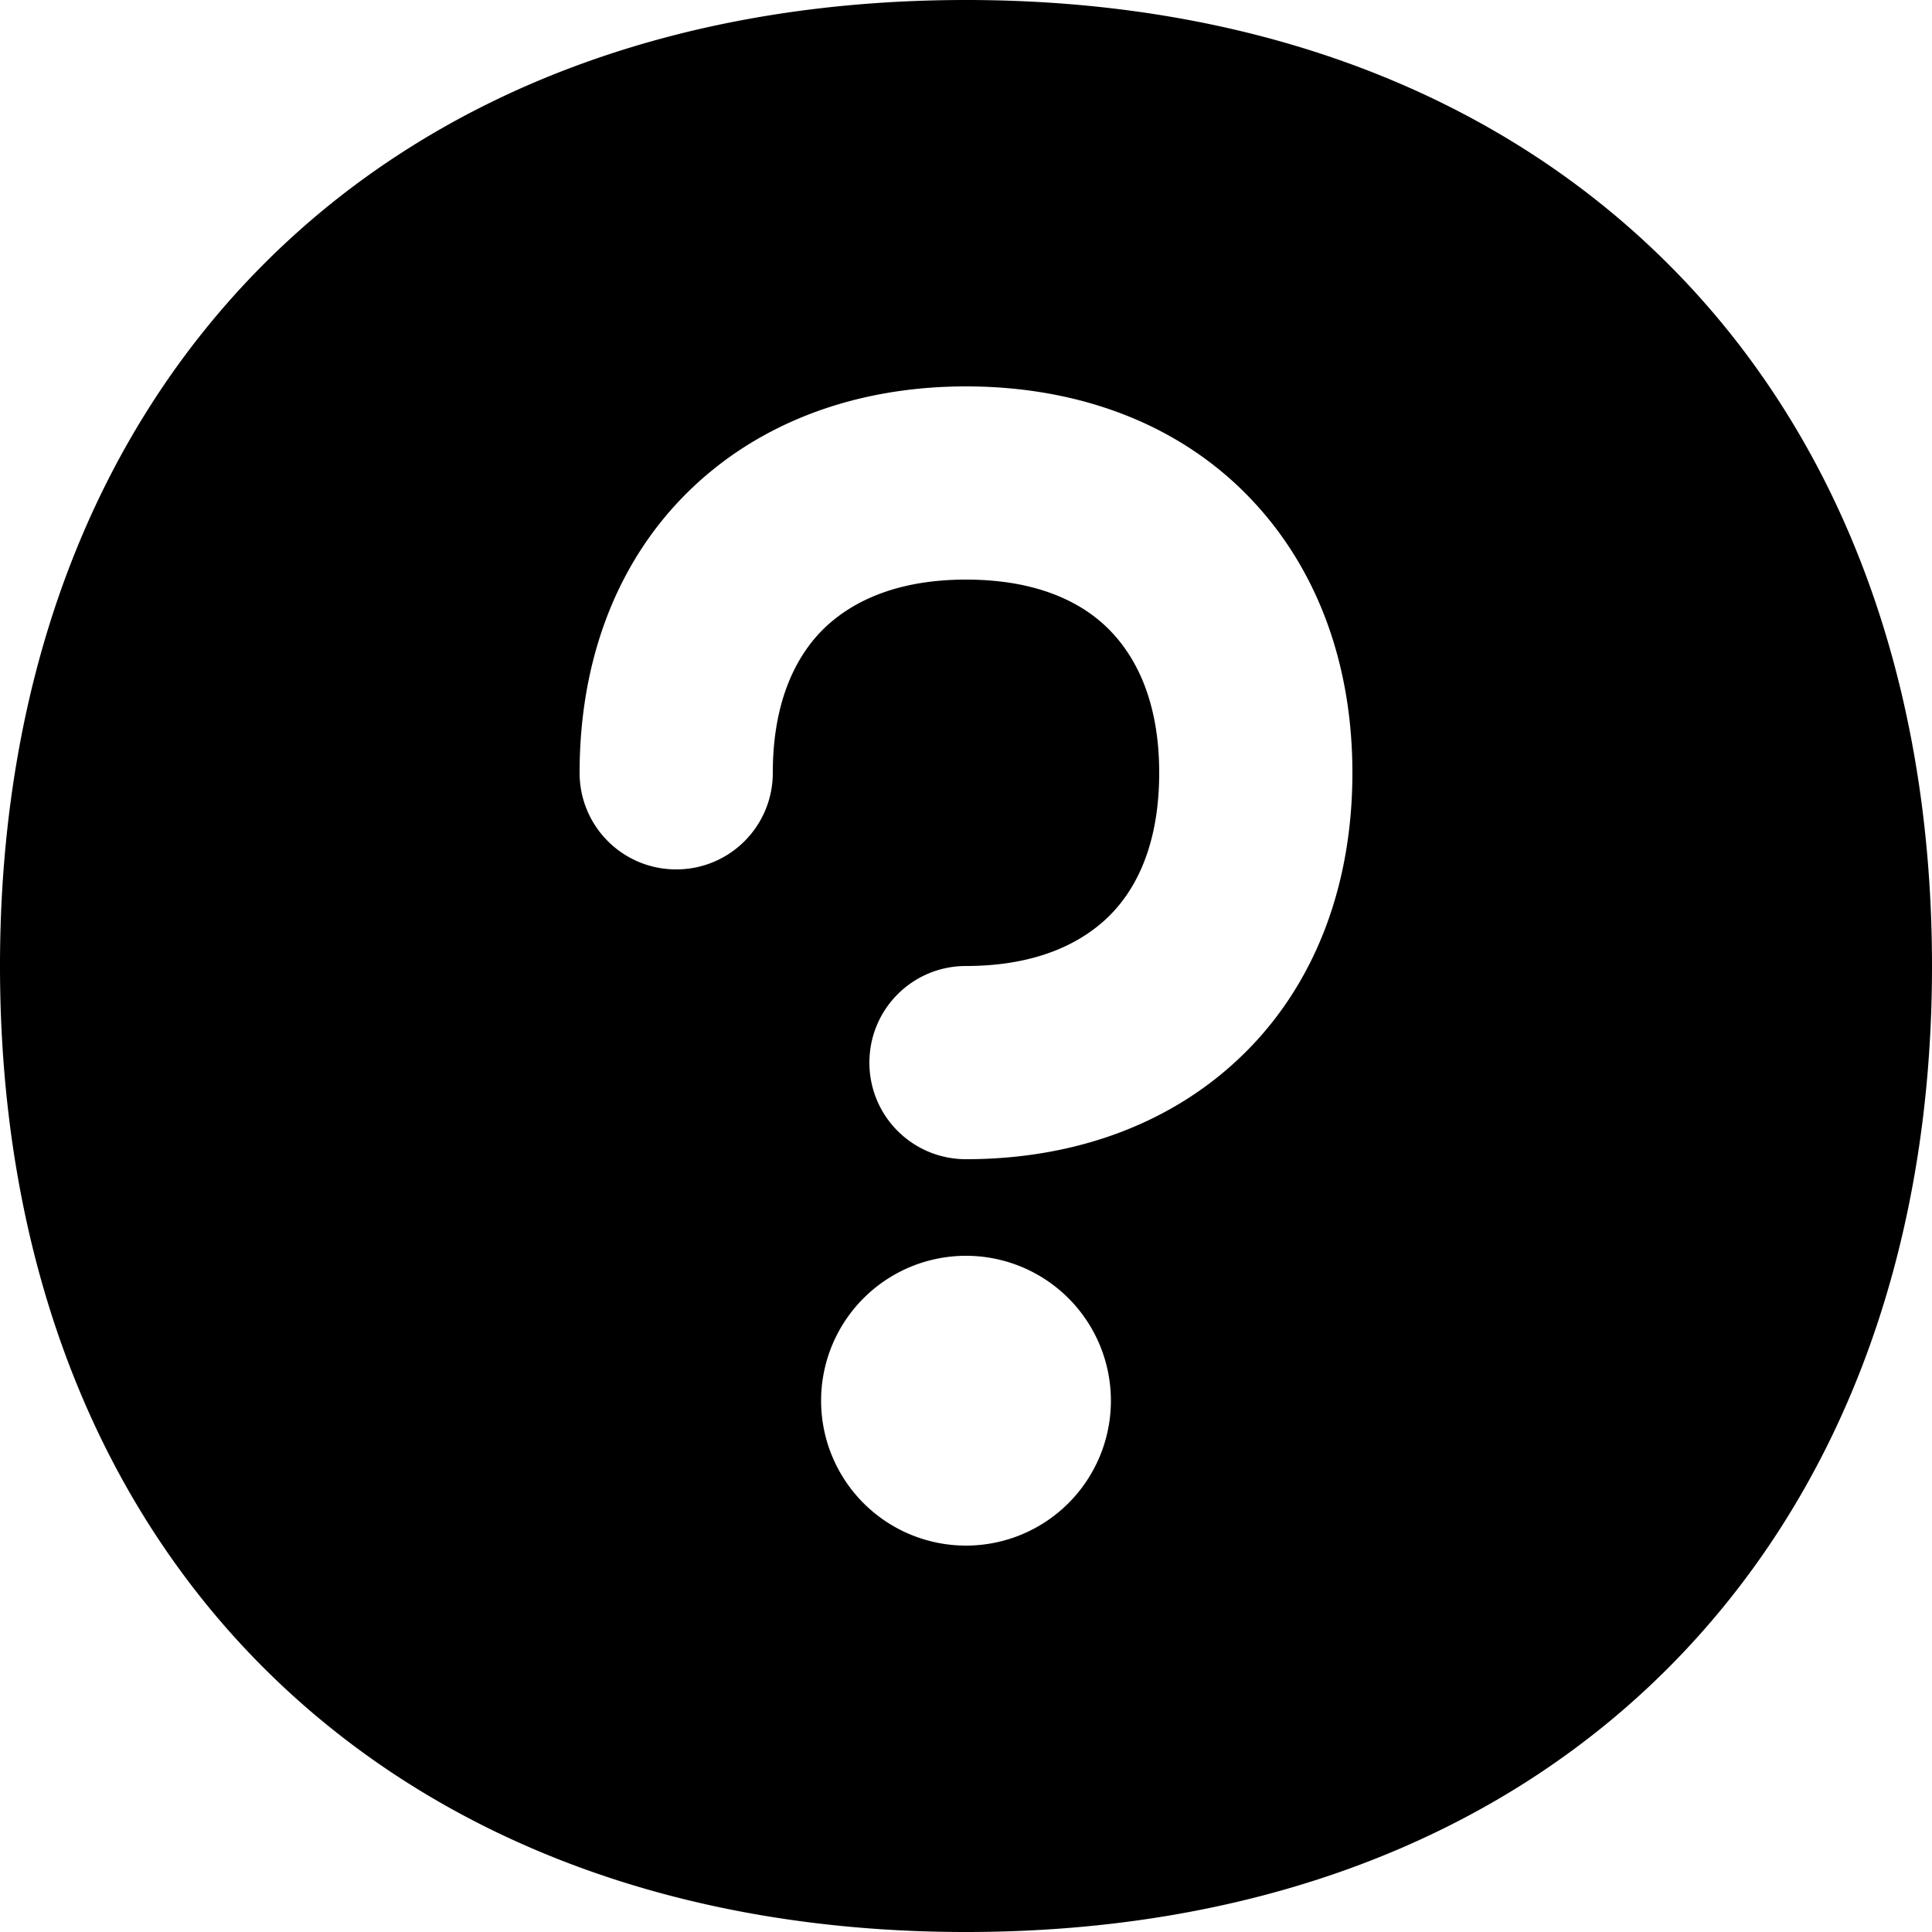 <svg xmlns="http://www.w3.org/2000/svg" viewBox="0 0 560 560"><!--! Font Awesome Pro 7.1.0 by @fontawesome - https://fontawesome.com License - https://fontawesome.com/license (Commercial License) Copyright 2025 Fonticons, Inc. --><path fill="currentColor" d="M280 0C197 0 126.4 26.5 76.5 76.5S0 197 0 280 26.5 433.6 76.5 483.5 197 560 280 560 433.6 533.5 483.5 483.5 560 363 560 280 533.5 126.4 483.5 76.5 363 0 280 0zM238.5 182.5c-8.4 8.4-14.5 21.8-14.5 41.5 0 15.5-12.5 28-28 28s-28-12.5-28-28c0-31.7 10.2-60.3 31-81s49.4-31 81-31 60.3 10.2 81 31 31 49.3 31 81-10.2 60.3-31 81-49.4 31-81 31c-15.5 0-28-12.5-28-28s12.5-28 28-28c19.6 0 33-6.1 41.5-14.5s14.5-21.8 14.5-41.5-6.1-33-14.5-41.5-21.8-14.5-41.5-14.5-33 6.1-41.5 14.5zM280 364a42 42 0 1 1 0 84 42 42 0 1 1 0-84z"/></svg>